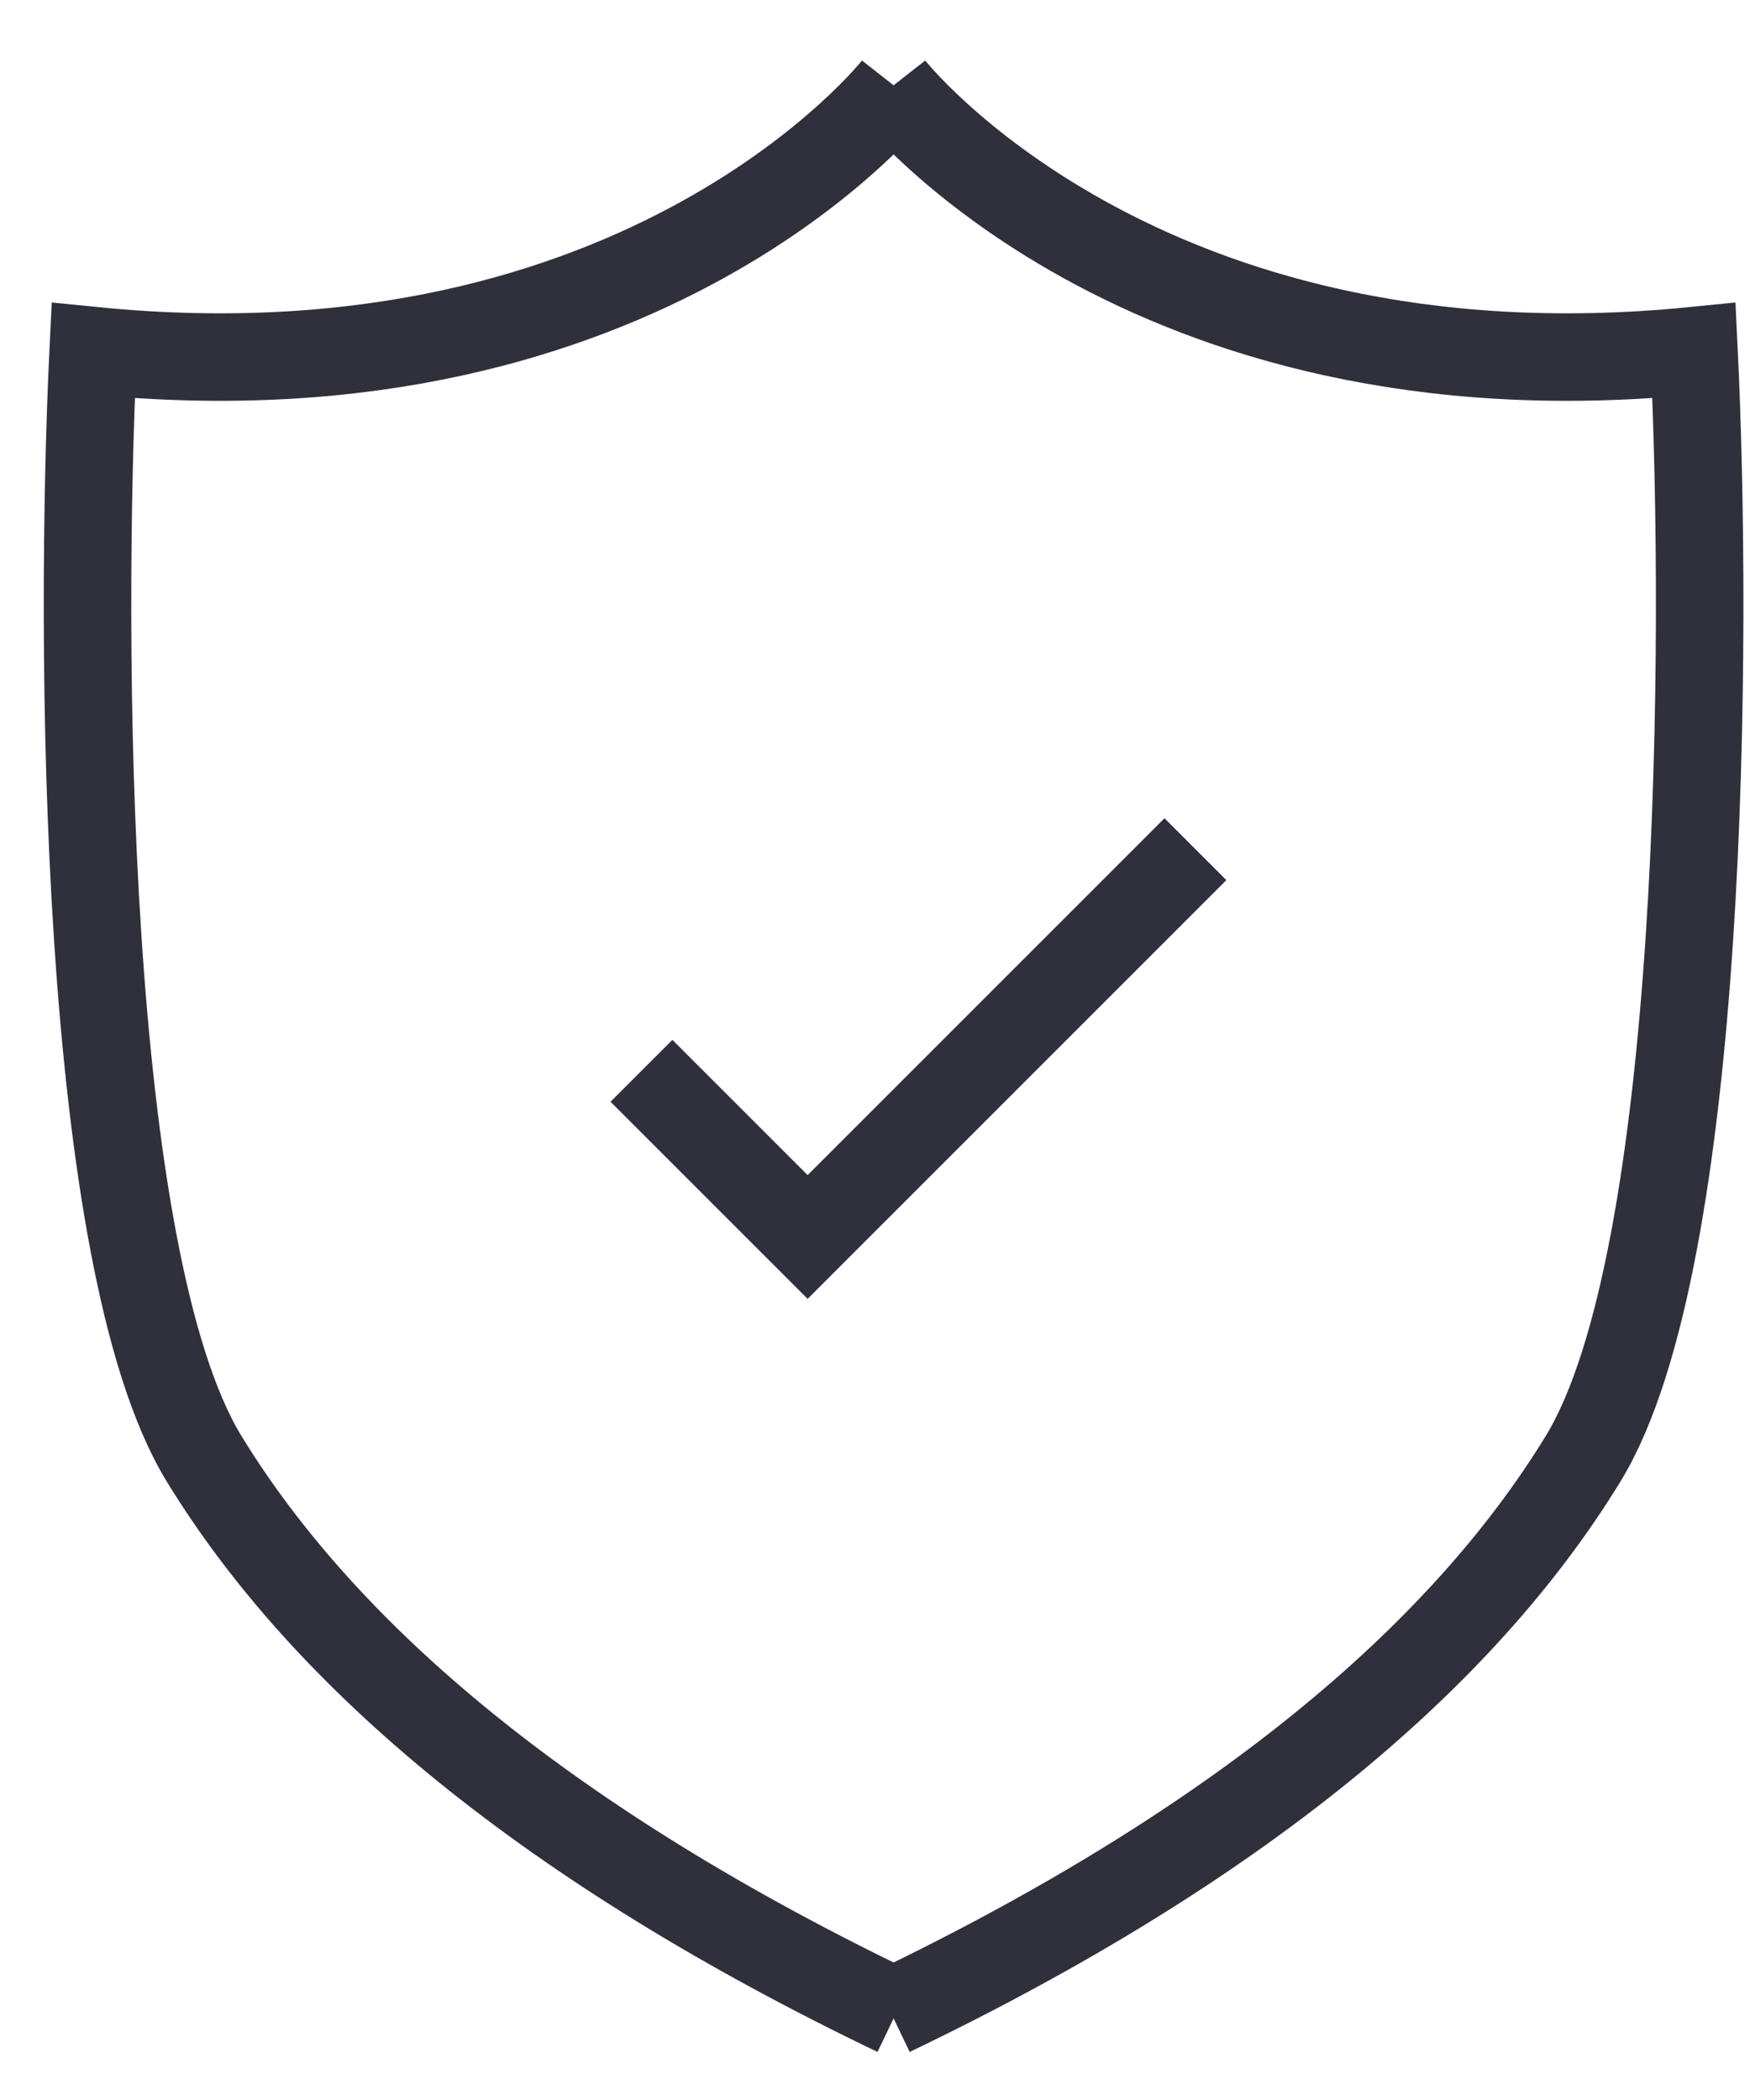 <svg width="20" height="24" viewBox="0 0 20 24" fill="none" xmlns="http://www.w3.org/2000/svg">
<path d="M7.331 12.238L9.23 14.137L13.662 9.705" stroke="#2F303B"/>
<path d="M10.18 1C10.18 1 13.029 4.64 19.36 4.007C19.518 7.278 19.486 14.39 18.094 16.669C16.701 18.948 14.137 21.101 10.18 23" stroke="#2F303B"/>
<path d="M10.245 1C10.245 1 7.396 4.64 1.065 4.007C0.907 7.278 0.938 14.39 2.331 16.669C3.724 18.948 6.288 21.101 10.245 23" stroke="#2F303B"/>
</svg>
